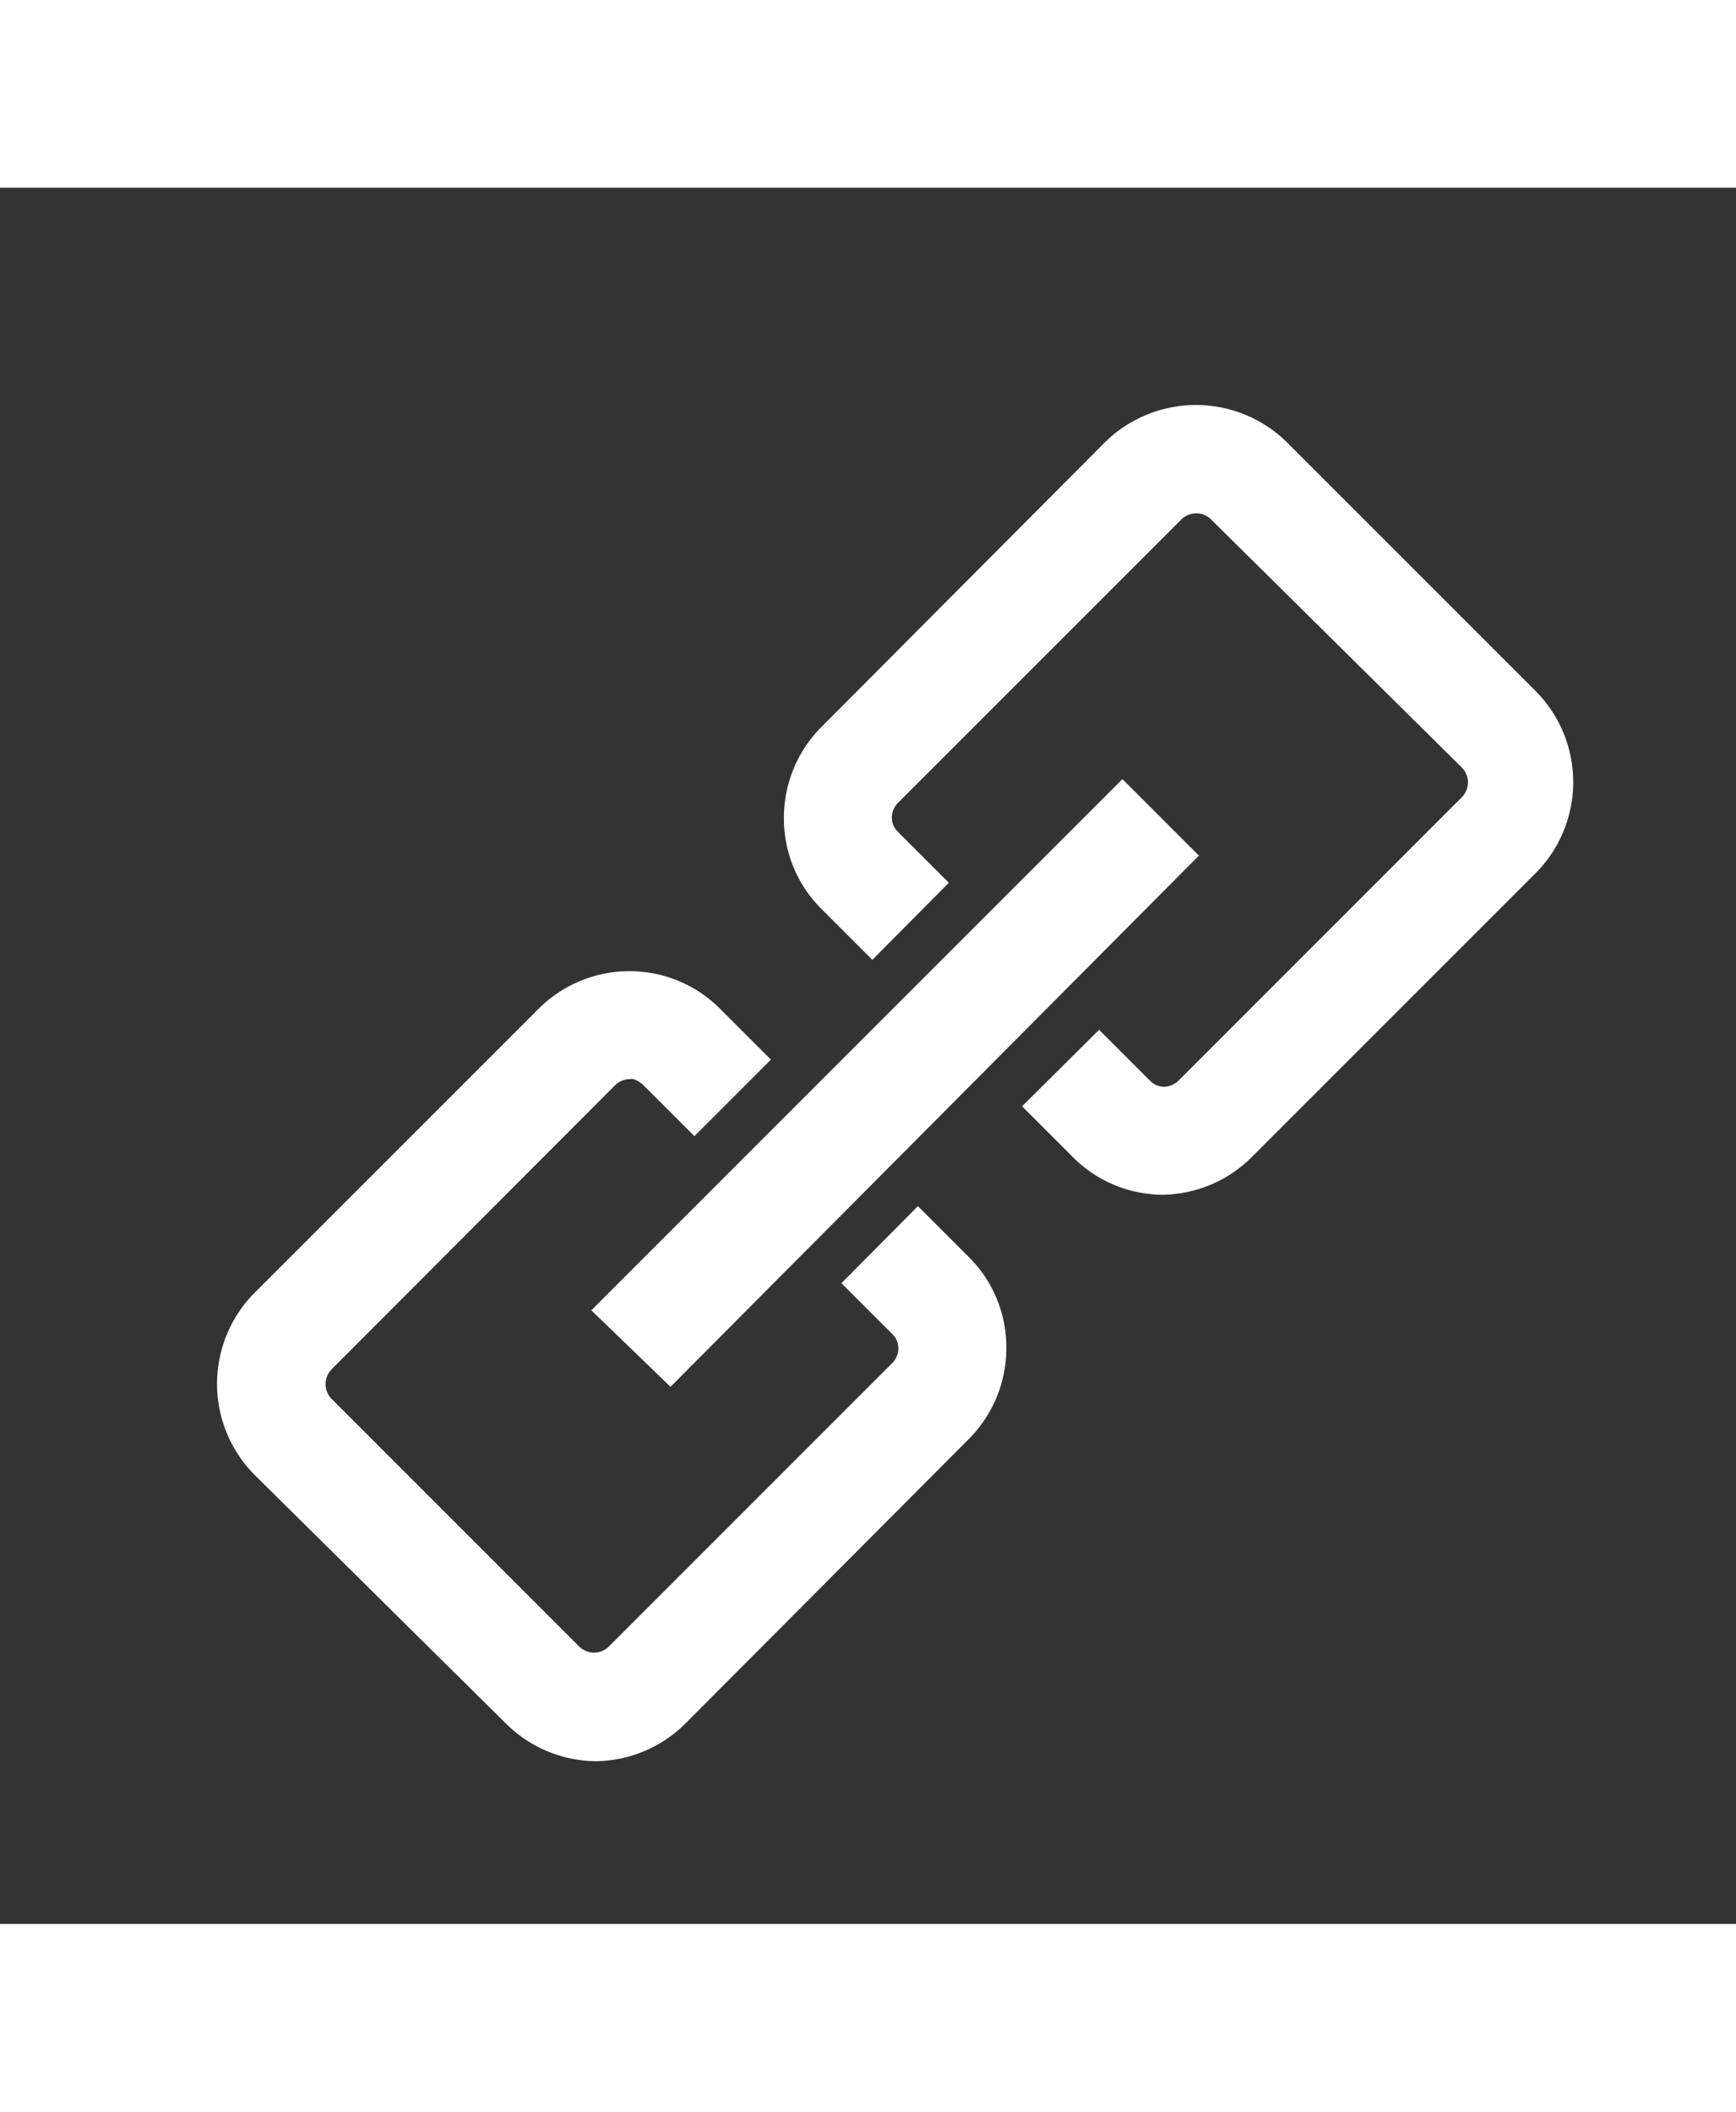 <svg xmlns="http://www.w3.org/2000/svg" xmlns:xlink="http://www.w3.org/1999/xlink" data-bind="foreach: svgParams.path,
            attr: {
                    alt: showAs,
                    viewBox: svgViewBox,
                    title: showAs
                    }, css : {
                    'wh-messenger-icon' : true
                    }" style="fill: white; width: 37px; height: 45px;" alt="Custom link" viewBox="-4 -4 32 32" title="Custom link" class="wh-messenger-icon">
<rect x="-4" y="-4" width="32" height="32" fill="#333333" stroke="none"/>
<path fill-rule="evenodd" data-bind="attr: {d: $data.d, opacity: $data.opacity}" d="M7,25a2.38,2.38,0,0,1-1.68-.7L.7,19.73a2.38,2.38,0,0,1,0-3.37l5.22-5.22a2.37,2.37,0,0,1,1.69-.7h0a2.35,2.35,0,0,1,1.68.71l.92.92L8.8,13.48l-.93-.93c-.1-.1-.21-.14-.27-.12a.39.39,0,0,0-.27.12L2.11,17.78a.39.39,0,0,0,0,.54l4.57,4.57a.39.39,0,0,0,.54,0l5.22-5.22a.39.39,0,0,0,.12-.28.36.36,0,0,0-.11-.26l-.94-.94,1.41-1.42.93.93a2.34,2.34,0,0,1,.7,1.67,2.37,2.37,0,0,1-.7,1.7L8.64,24.3A2.38,2.38,0,0,1,7,25Zm1.36-6.9L6.9,16.69,16.69,6.9,18.1,8.31Zm9.08-3.54h0a2.35,2.35,0,0,1-1.68-.71l-.92-.92,1.42-1.41.93.93a.37.37,0,0,0,.27.12.39.39,0,0,0,.27-.12l5.22-5.22a.39.39,0,0,0,0-.54L18.32,2.11a.39.39,0,0,0-.54,0L12.56,7.33a.39.39,0,0,0-.12.28.36.36,0,0,0,.11.26l.94.94-1.41,1.42-.93-.93a2.34,2.34,0,0,1-.7-1.67,2.37,2.37,0,0,1,.7-1.7L16.36.7a2.39,2.39,0,0,1,3.37,0L24.3,5.27a2.38,2.38,0,0,1,0,3.37l-5.22,5.22A2.37,2.37,0,0,1,17.39,14.56Z"></path>
</svg>